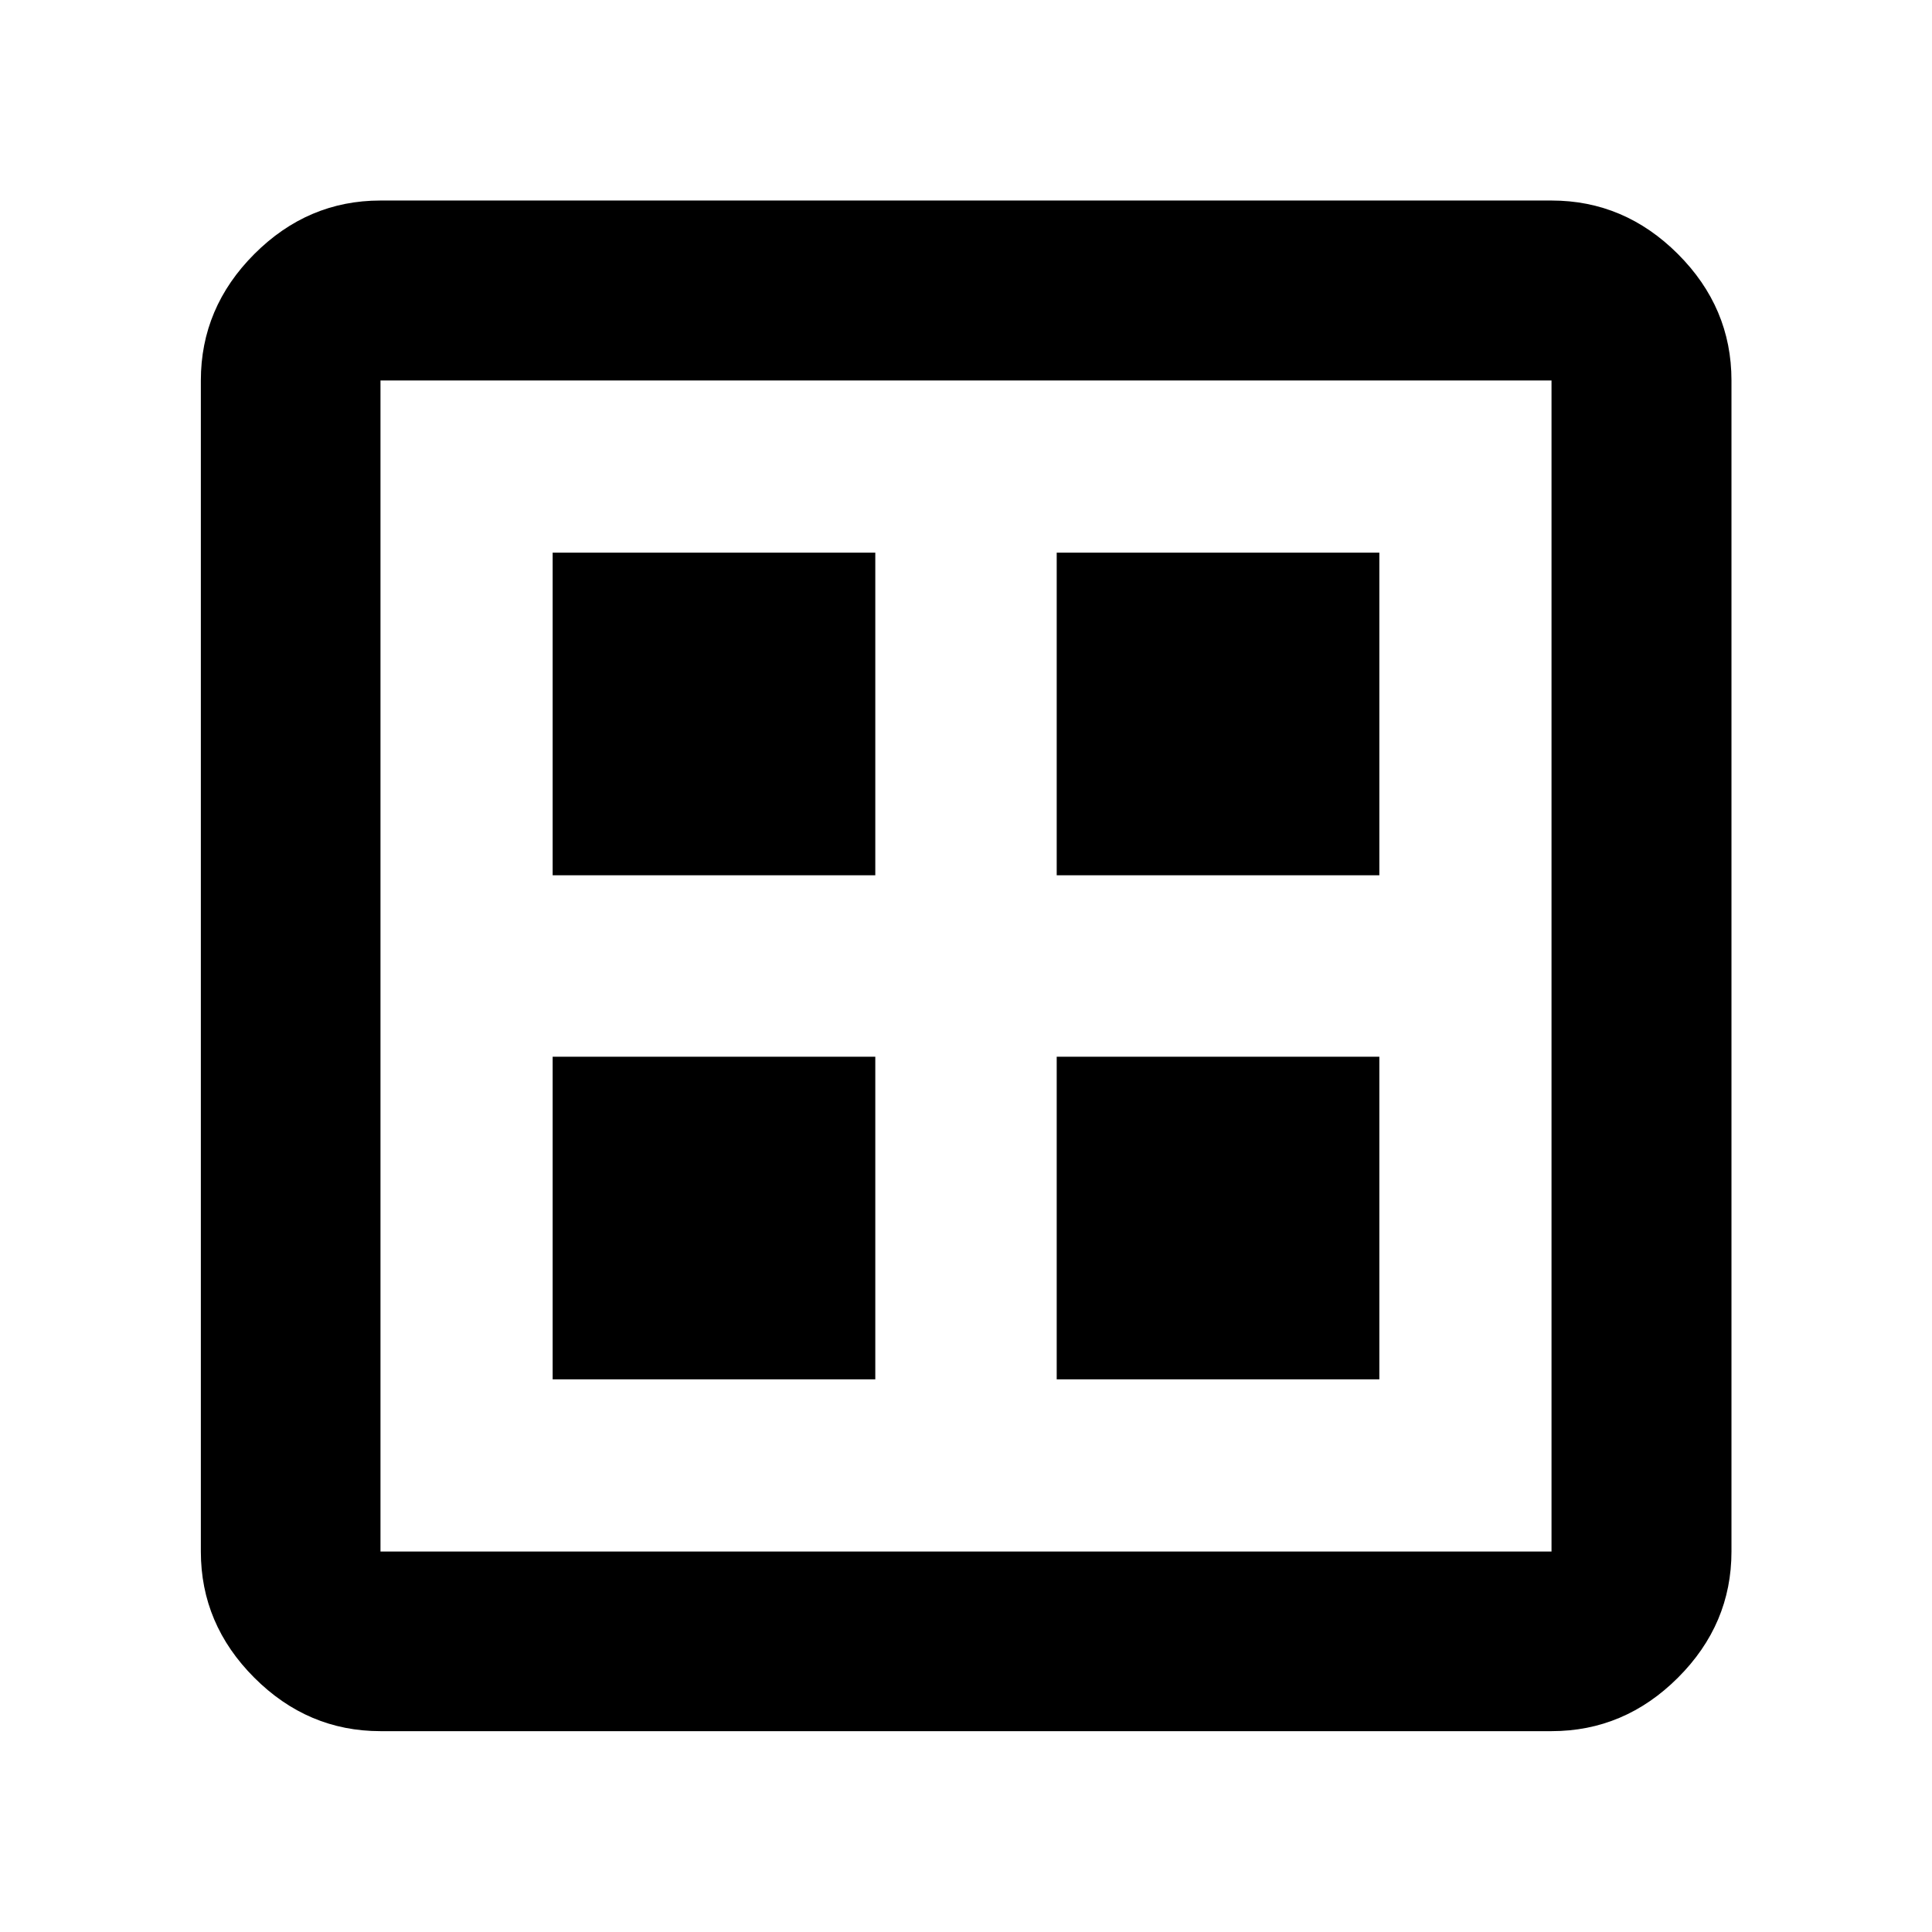 <svg xmlns="http://www.w3.org/2000/svg" height="40" viewBox="0 -960 960 960" width="40"><path d="M274.61-274.61h160.32v-160.32H274.61v160.32Zm250.46 0h160.32v-160.32H525.07v160.32ZM274.61-525.07h160.32v-160.32H274.61v160.32Zm250.46 0h160.32v-160.32H525.07v160.32ZM189.06-99.8q-36.14 0-62.7-26.56-26.56-26.56-26.56-62.7v-581.88q0-36.21 26.56-62.82 26.56-26.6 62.7-26.6h581.88q36.21 0 62.82 26.6 26.6 26.61 26.6 62.82v581.88q0 36.14-26.6 62.7-26.61 26.56-62.82 26.56H189.06Zm0-89.26h581.88v-581.88H189.06v581.88Zm0-581.88v581.88-581.88Z"/></svg>